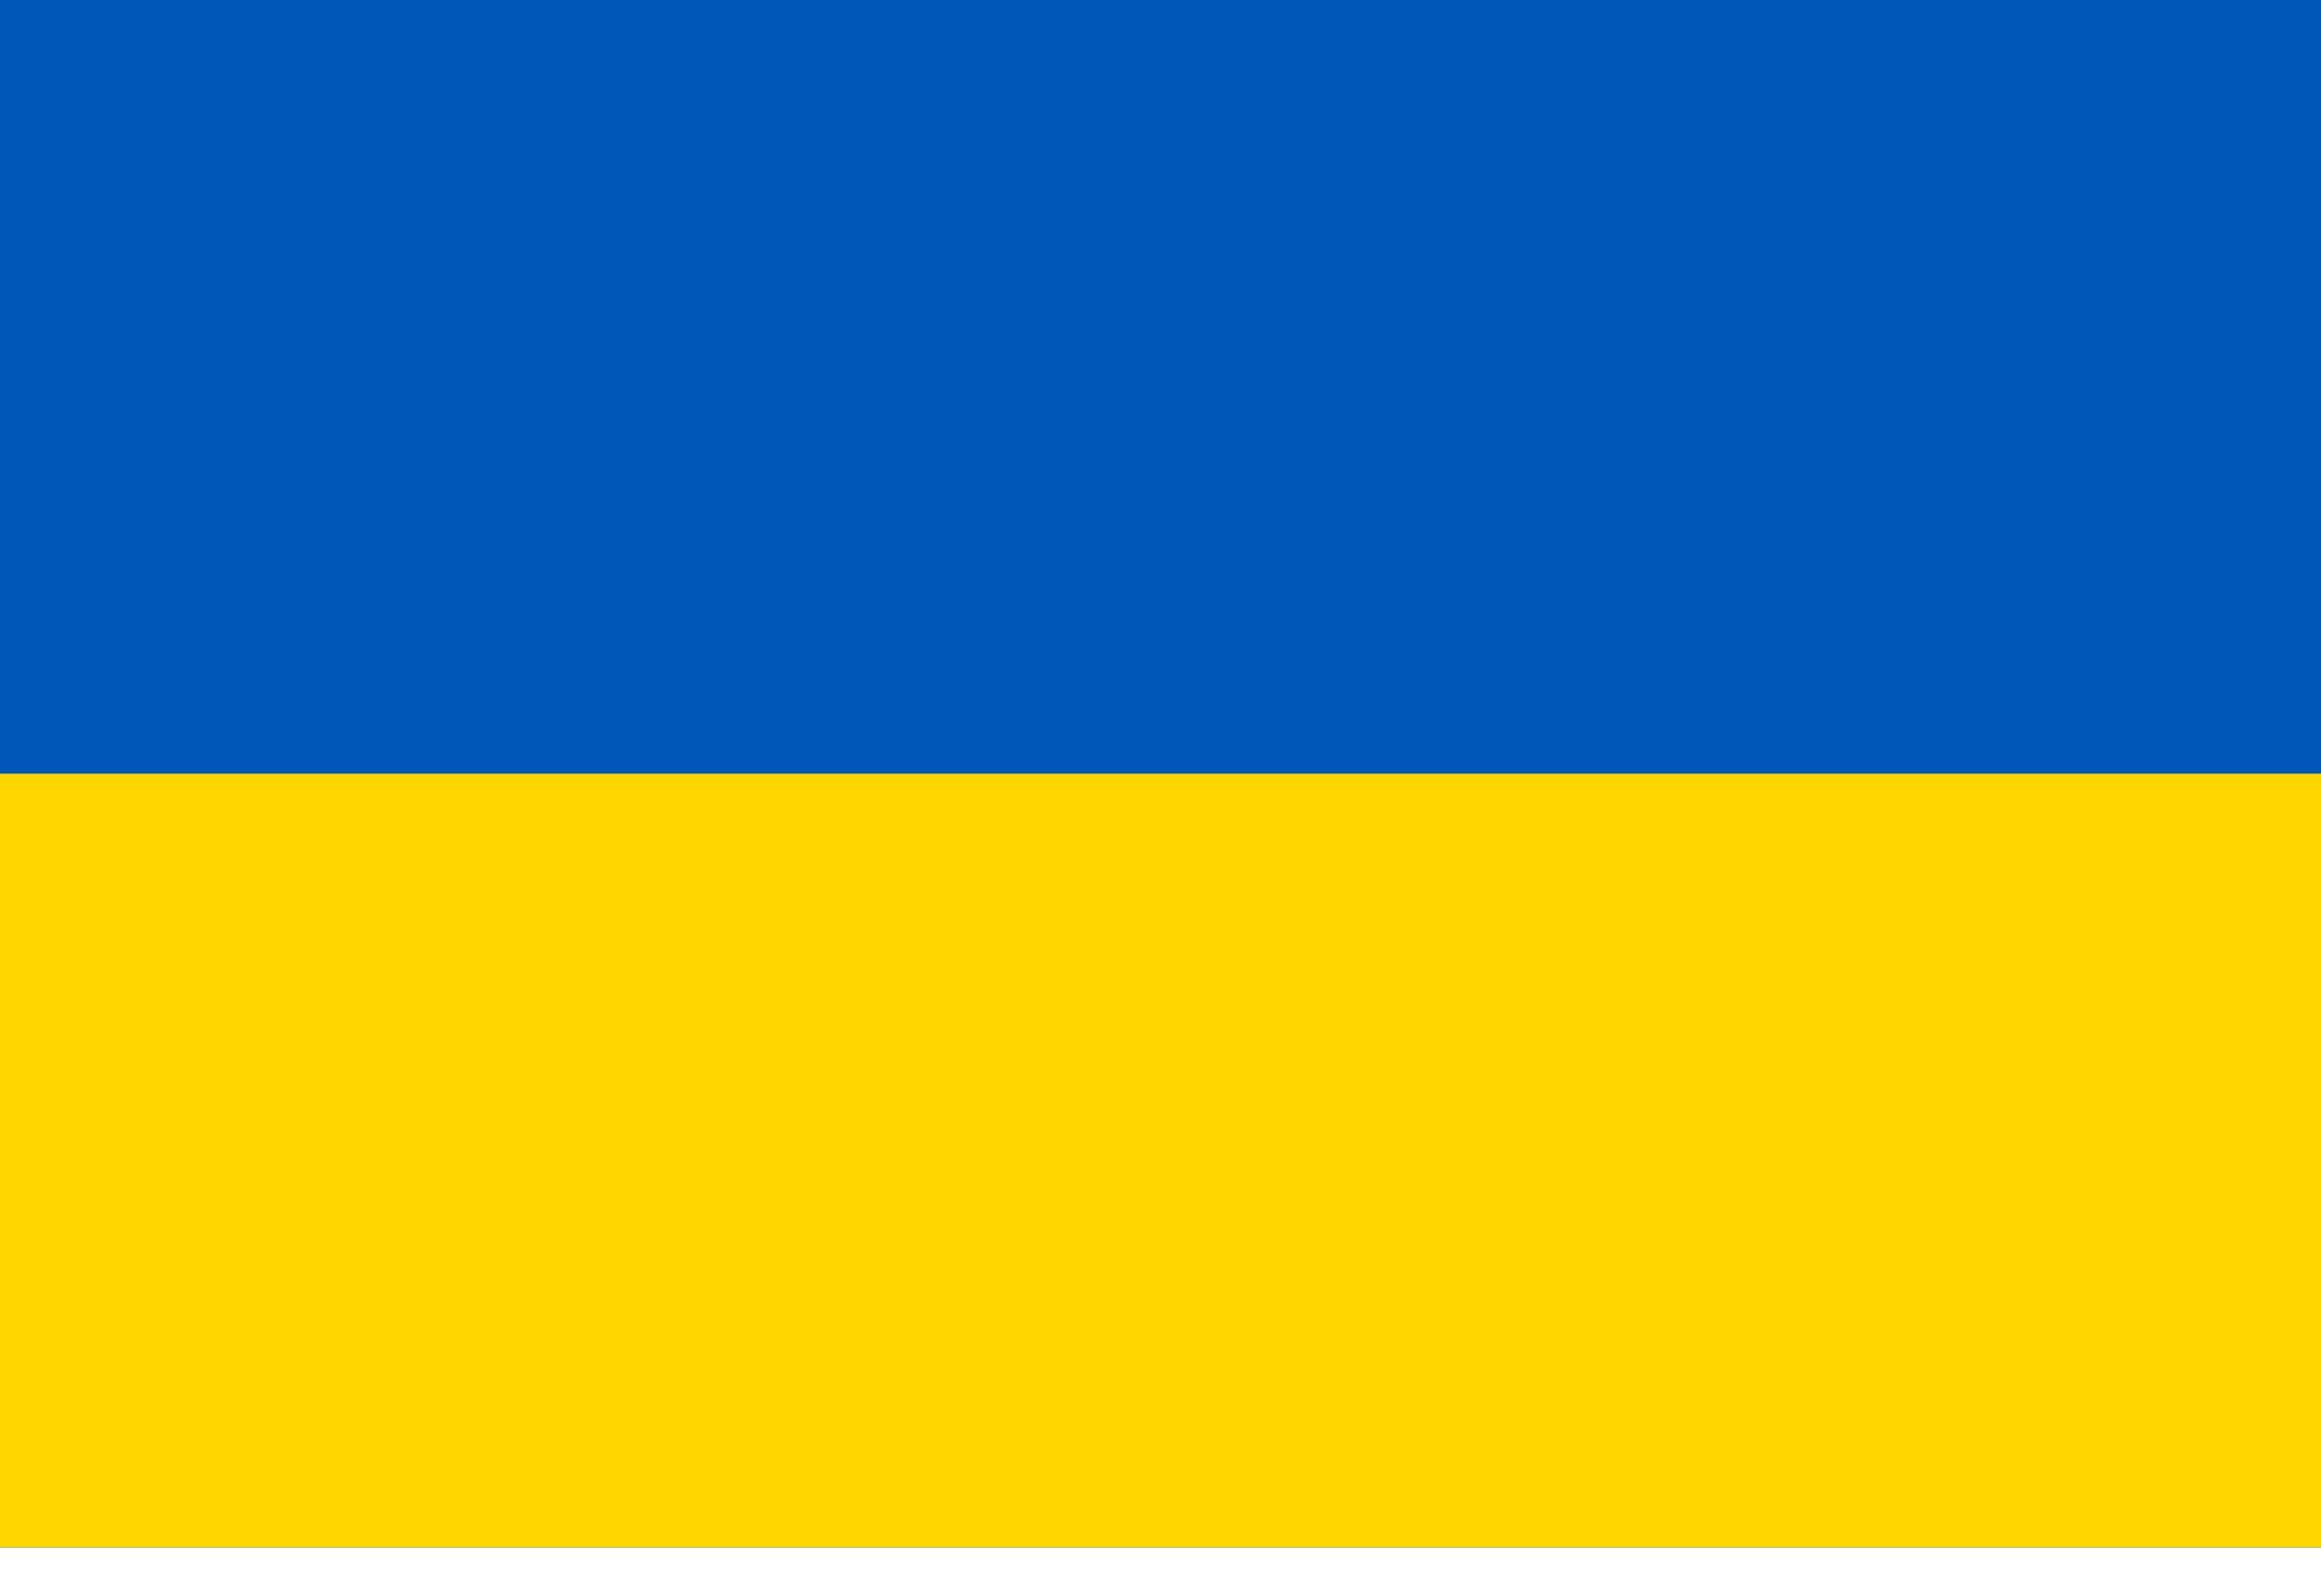 <?xml version="1.0" encoding="UTF-8"?>
<svg xmlns="http://www.w3.org/2000/svg" width="32" height="22" viewBox="0 0 32 22" fill="none">
  <g clip-path="url(#clip0_1411_15883)">
    <path d="M32 0H0V21.333H32V0Z" fill="#0057B7"></path>
    <path d="M32 10.667H0V21.333H32V10.667Z" fill="#FFD700"></path>
  </g>
  <defs>
    <clipPath id="clip0_1411_15883">
      <rect width="32" height="21.333" fill="white"></rect>
    </clipPath>
  </defs>
</svg>
